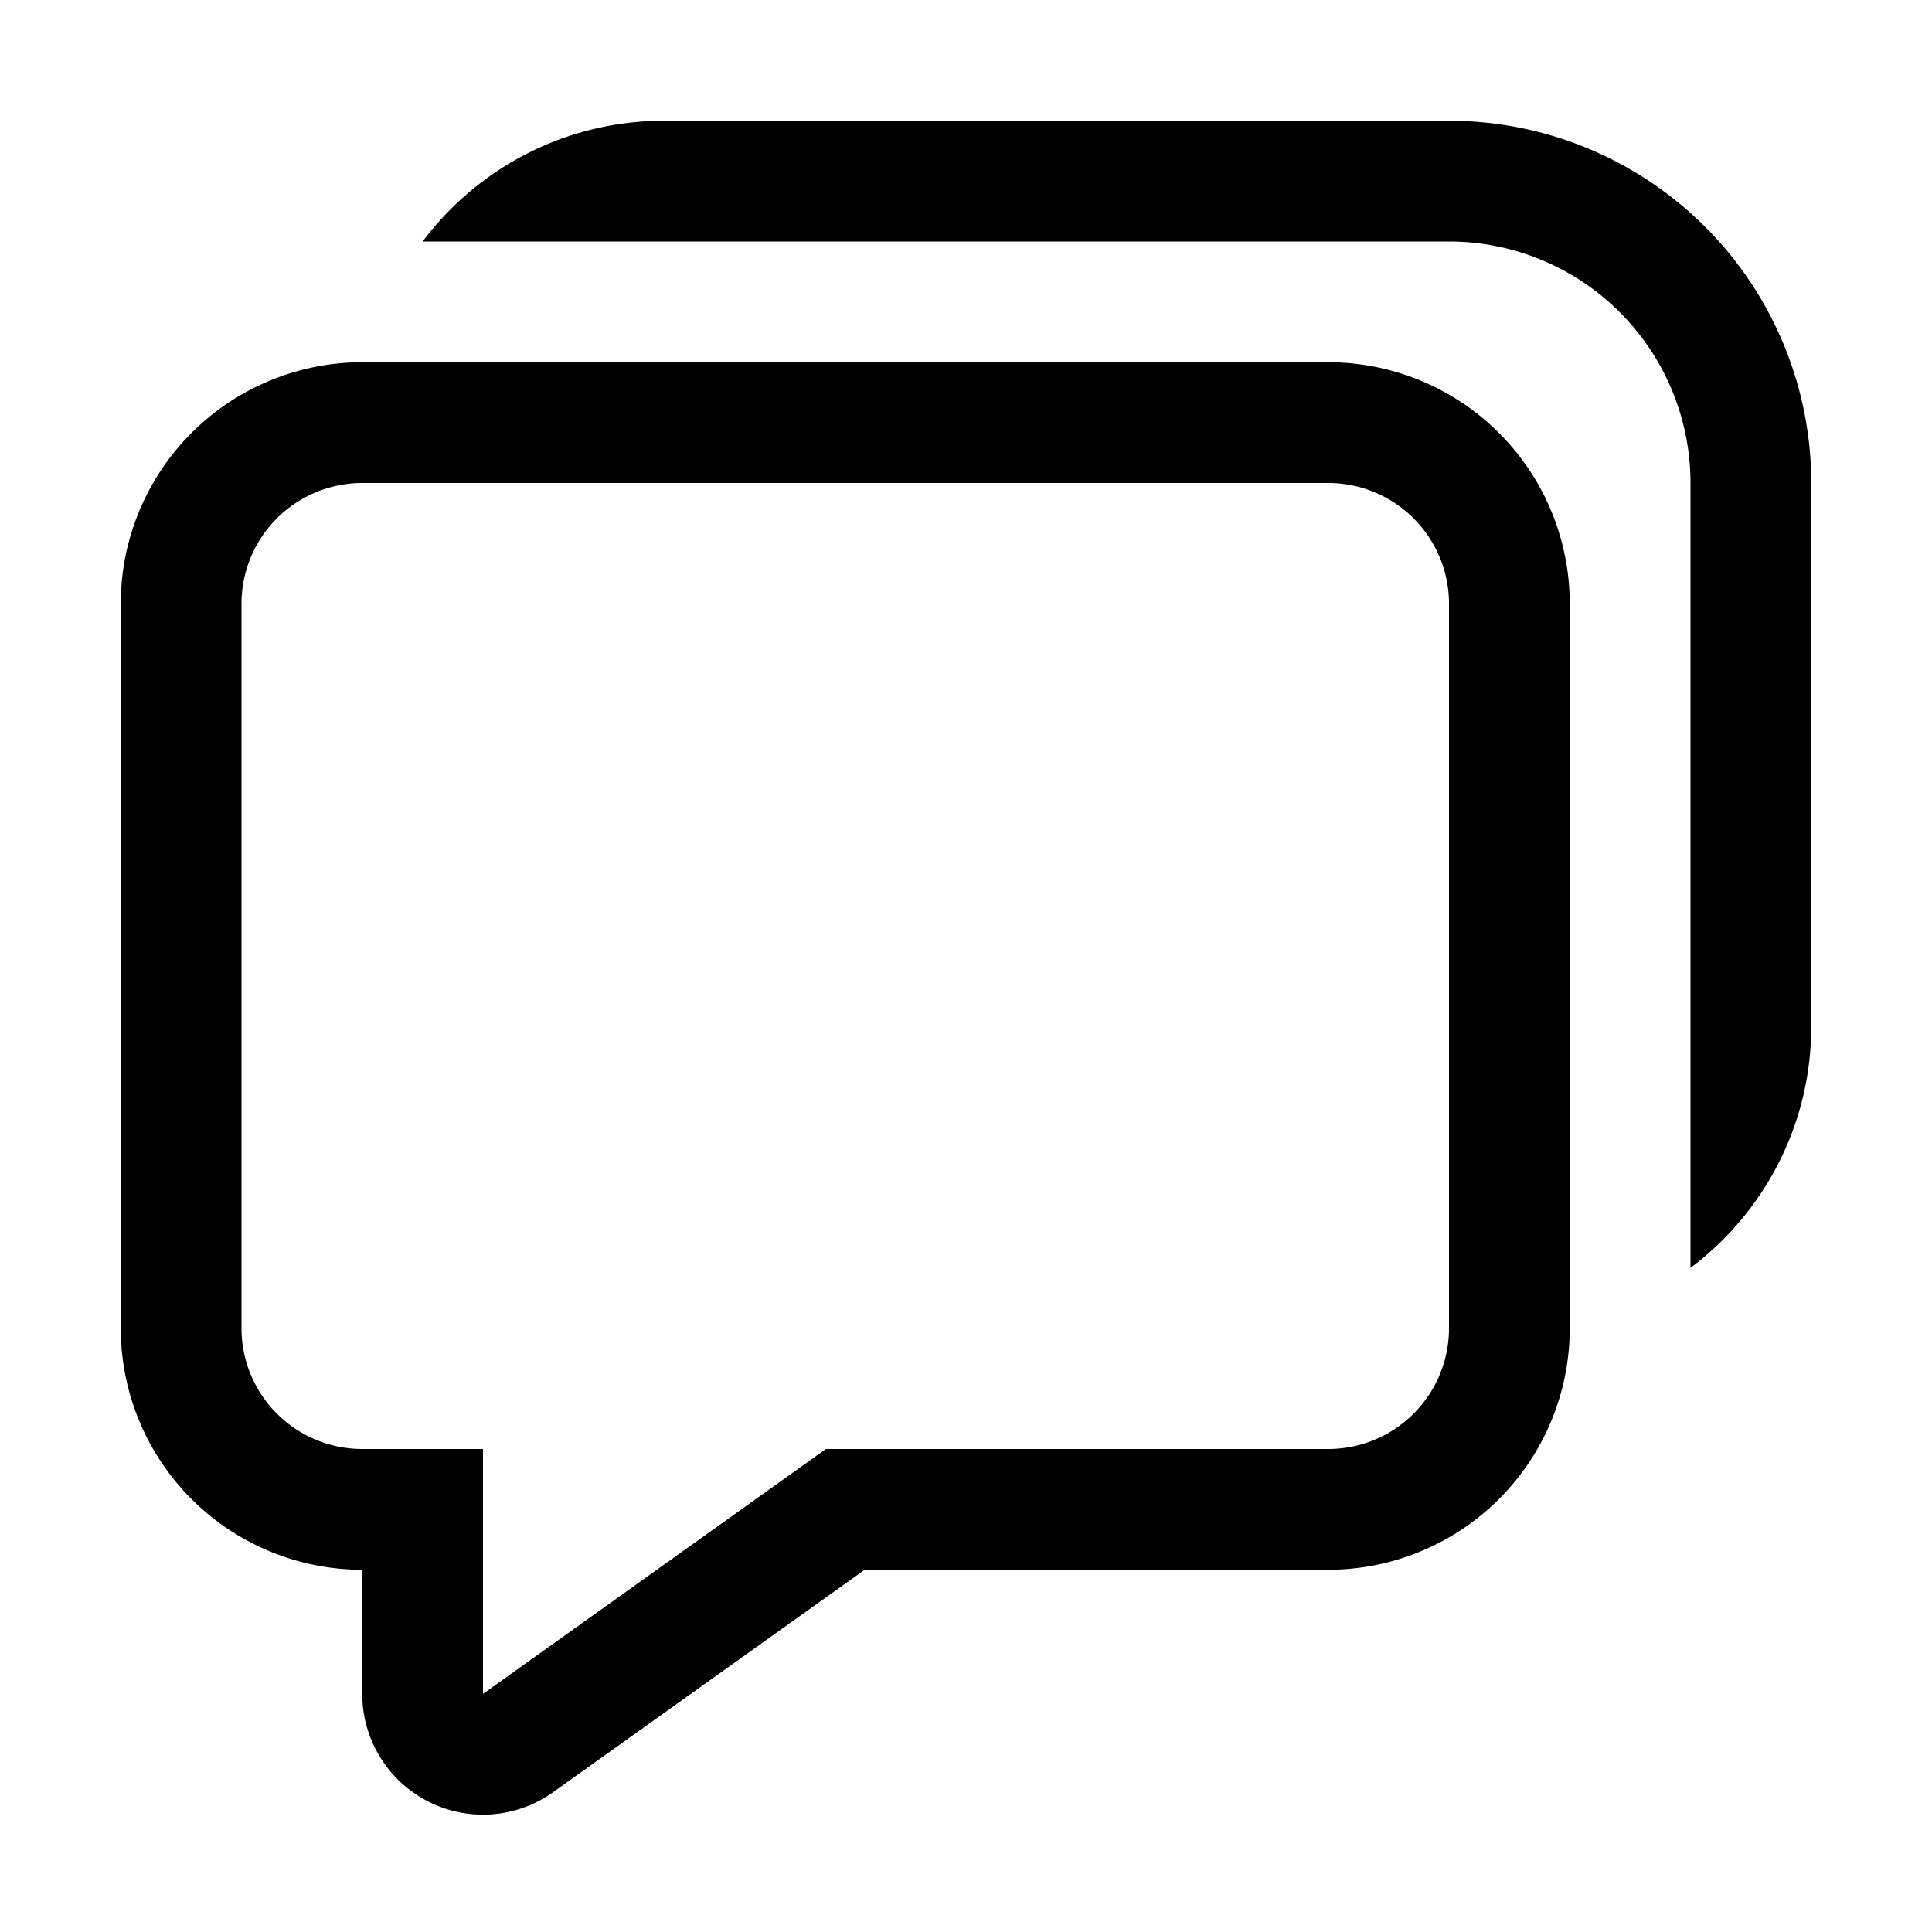 <svg xmlns="http://www.w3.org/2000/svg" xmlns:xlink="http://www.w3.org/1999/xlink" width="16" height="16" viewBox="0 0 16 16"><path fill="currentColor" d="M3.5 2c.456-.607 1.182-1 2-1H12a3 3 0 0 1 3 3v4.5c0 .818-.393 1.544-1 2V4a2 2 0 0 0-2-2H3.5ZM13 5a2 2 0 0 0-2-2H3a2 2 0 0 0-2 2v6a2 2 0 0 0 2 2v1.028a1 1 0 0 0 1.581.814L7.161 13H11a2 2 0 0 0 2-2V5Zm-1 6a1 1 0 0 1-1 1H6.84L4 14.028V12H3a1 1 0 0 1-1-1V5a1 1 0 0 1 1-1h8a1 1 0 0 1 1 1v6Z"/></svg>